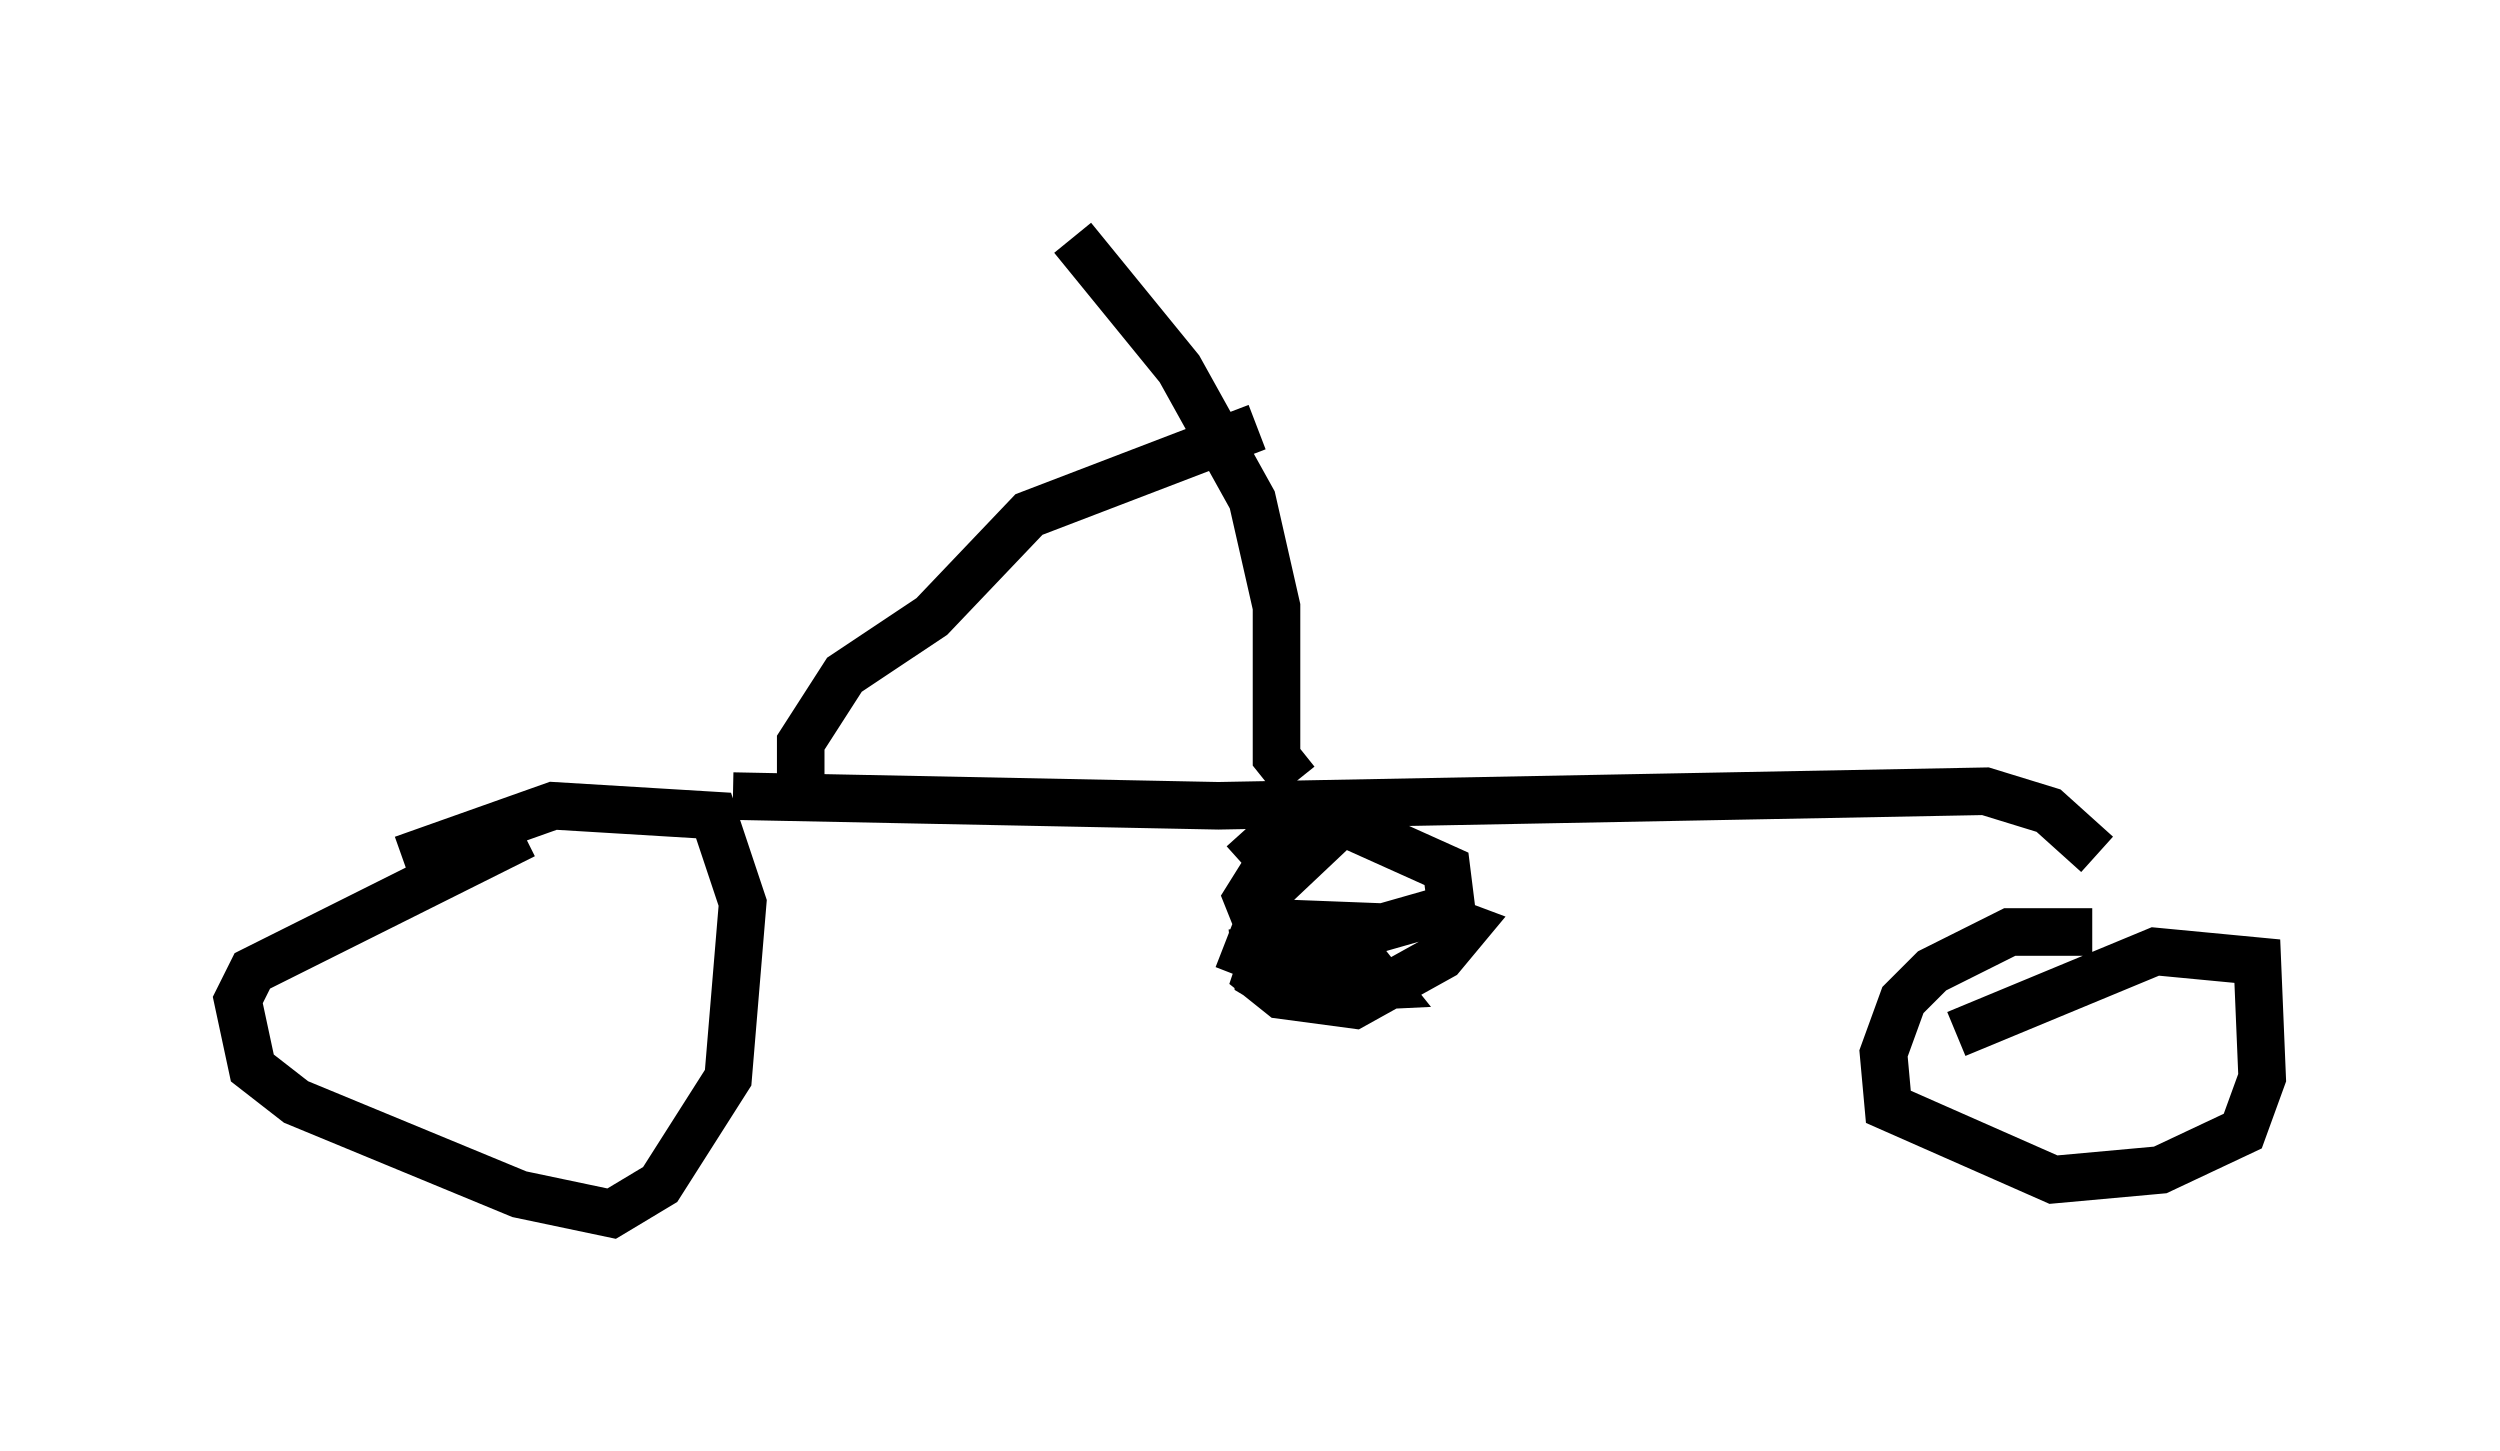 <?xml version="1.0" encoding="utf-8" ?>
<svg baseProfile="full" height="30.519" version="1.1" width="52.569" xmlns="http://www.w3.org/2000/svg" xmlns:ev="http://www.w3.org/2001/xml-events" xmlns:xlink="http://www.w3.org/1999/xlink"><defs /><rect fill="white" height="30.519" width="52.569" x="0" y="0" /><path d="M13.983, 16.536 m-2.96, 1.021 l-5.717, 2.858 -0.306, 0.613 l0.306, 1.429 0.919, 0.715 l4.696, 1.94 1.94, 0.408 l1.021, -0.613 1.429, -2.246 l0.306, -3.675 -0.613, -1.838 l-3.369, -0.204 -3.165, 1.123 m35.525, 1.531 l-1.735, 0.0 -1.633, 0.817 l-0.613, 0.613 -0.408, 1.123 l0.102, 1.123 3.471, 1.531 l2.246, -0.204 1.735, -0.817 l0.408, -1.123 -0.102, -2.45 l-2.144, -0.204 -4.185, 1.735 m-25.725, -5.002 l10.208, 0.204 16.129, -0.306 l1.327, 0.408 1.021, 0.919 m-15.517, -1.021 l-1.838, 1.735 -0.715, 1.838 m1.225, -3.267 l-1.021, 1.633 0.204, 0.51 l2.654, 0.102 1.429, -0.408 l-0.102, -0.817 -2.042, -0.919 l-1.225, -0.102 -1.021, 0.919 m0.204, 1.327 l0.102, 1.021 0.51, 0.306 l2.144, -0.102 -0.408, -0.51 l-2.042, -0.306 -0.204, 0.613 l0.51, 0.408 1.531, 0.204 l1.838, -1.021 0.51, -0.613 l-0.817, -0.306 m-2.756, -2.756 l-0.408, -0.51 0.0, -3.165 l-0.51, -2.246 -1.531, -2.756 l-2.246, -2.756 m3.879, 3.981 l-4.798, 1.838 -2.042, 2.144 l-1.838, 1.225 -0.919, 1.429 l0.0, 1.021 " fill="none" stroke="black" stroke-width="1" /></svg>